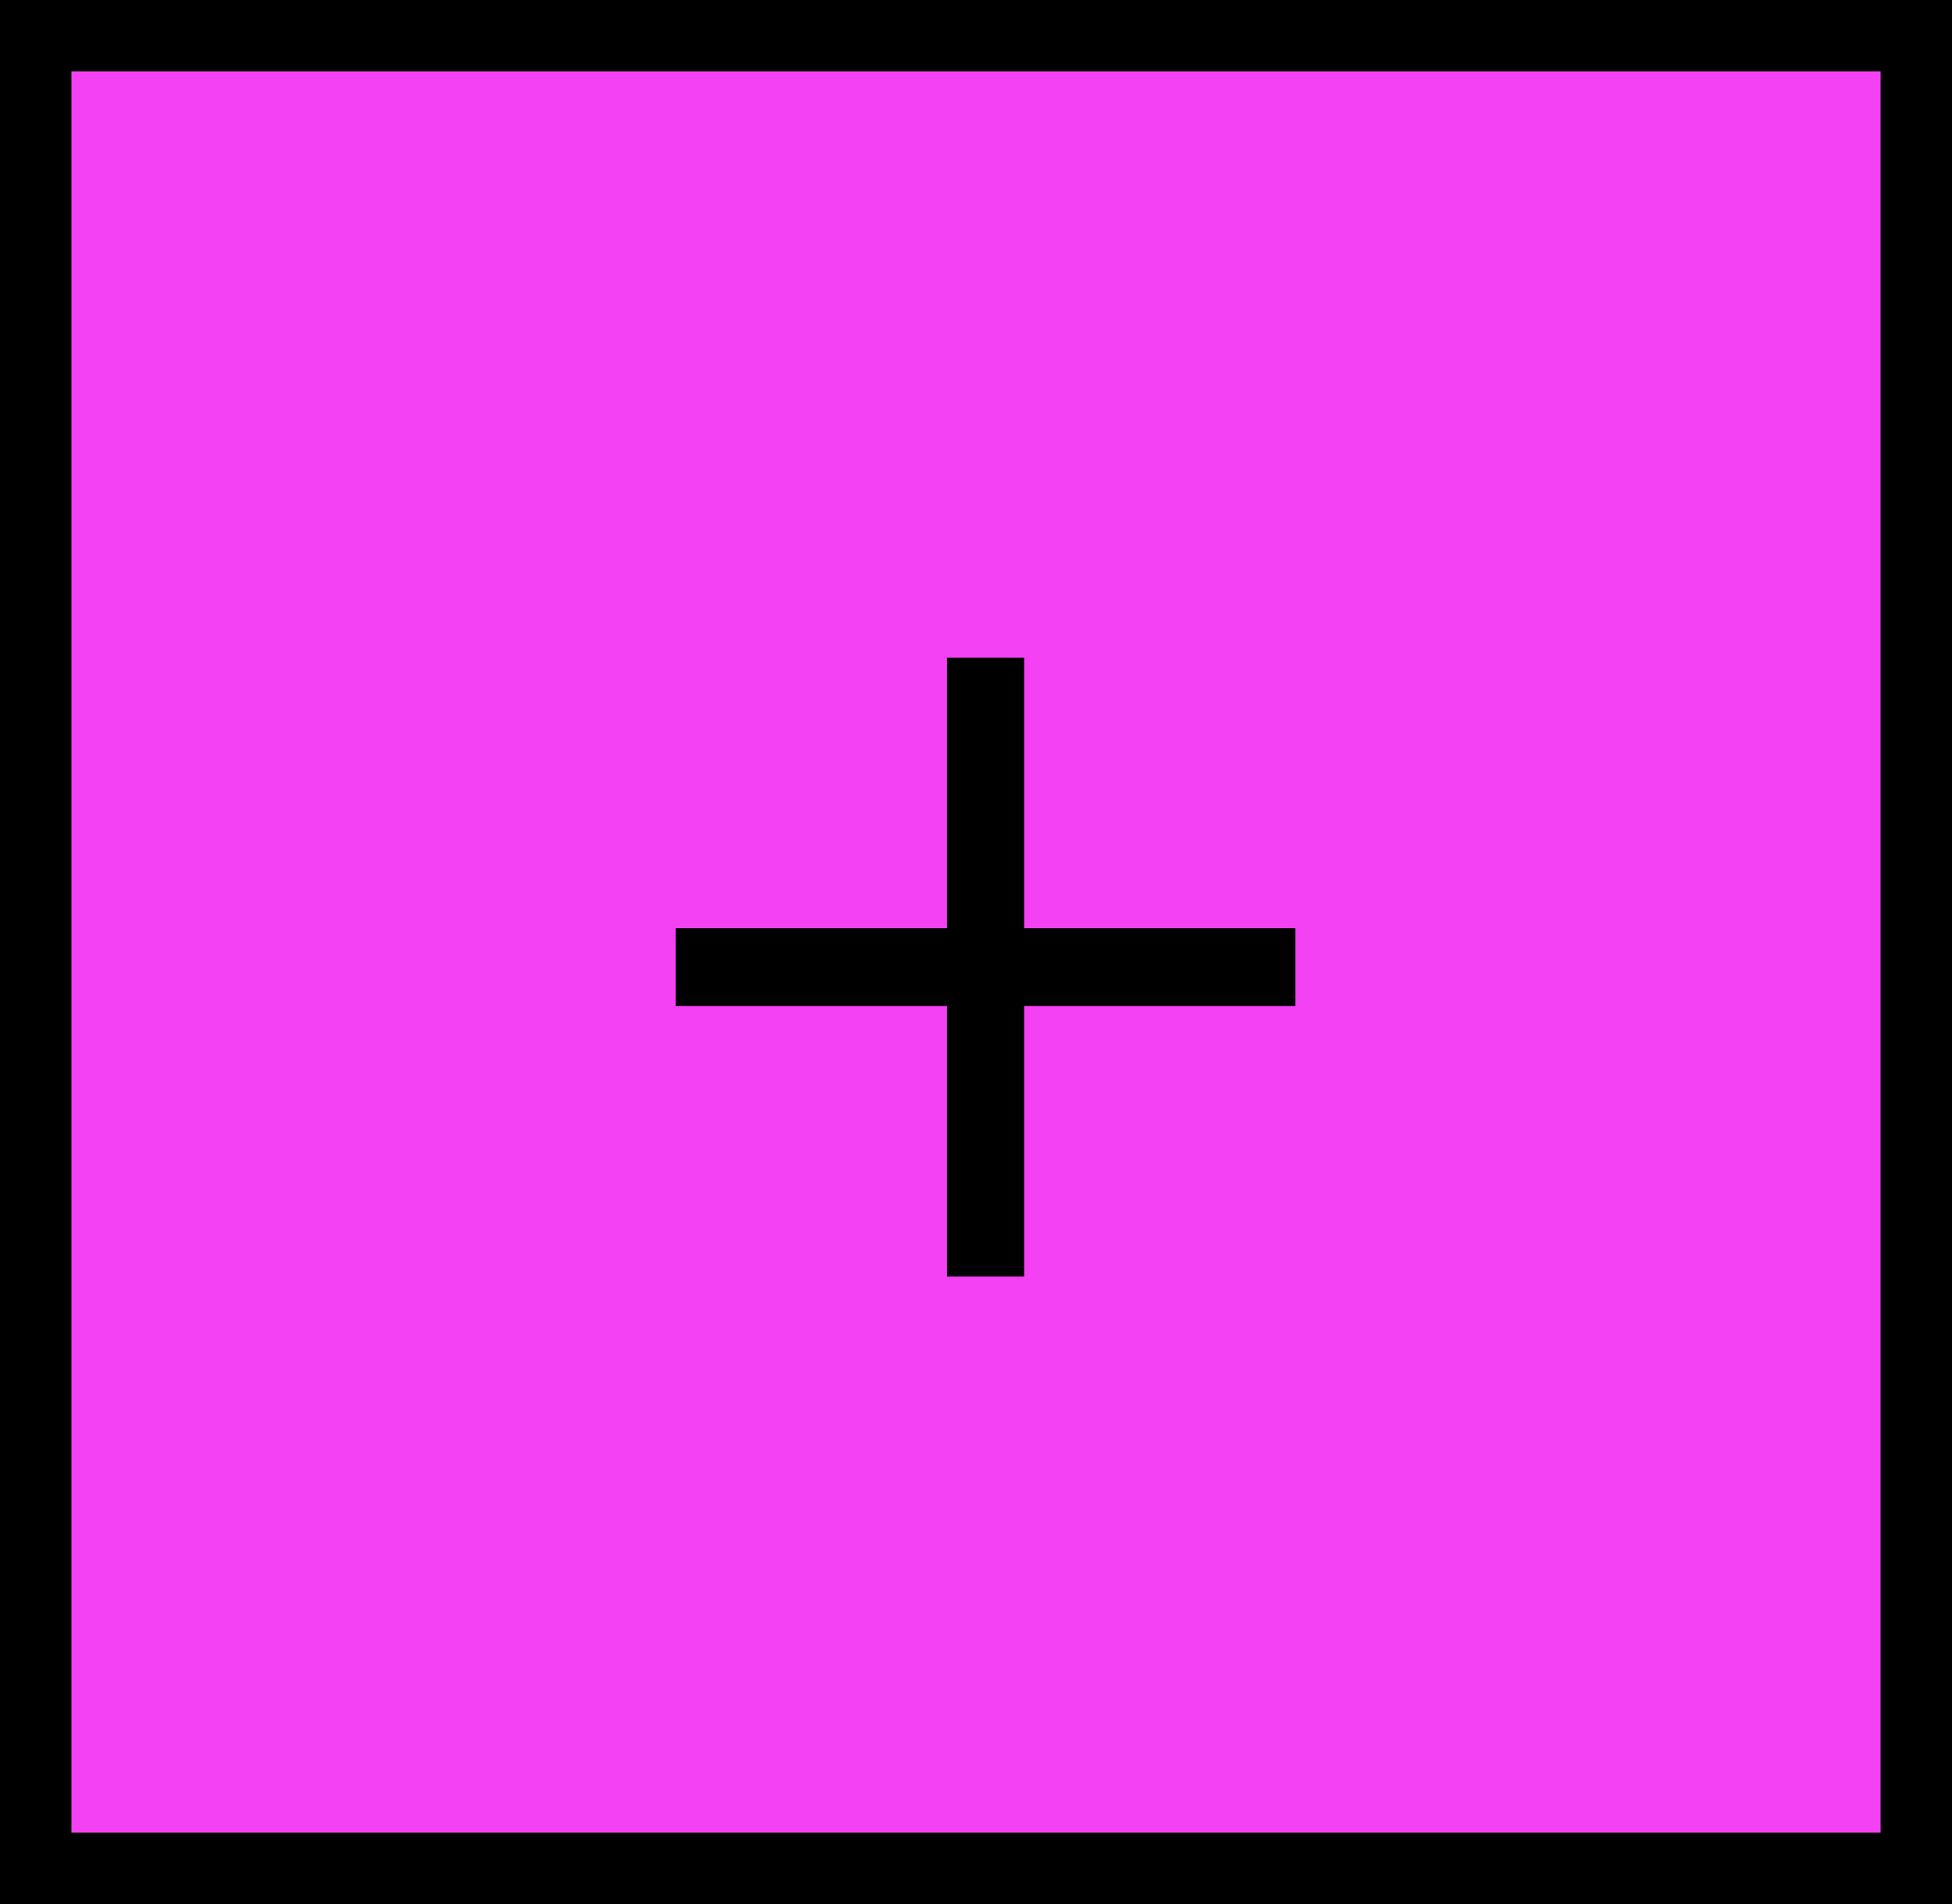 <svg width="41" height="40" viewBox="0 0 41 40" fill="none" xmlns="http://www.w3.org/2000/svg">
<rect x="0.75" y="0.75" width="39.5" height="38.5" fill="#F341F3" stroke="black" stroke-width="1.5"/>
<path d="M27.209 21.135H21.511V26.819H19.891V21.135H14.194V19.501H19.891V13.818H21.511V19.501H27.209V21.135Z" fill="black"/>
</svg>
